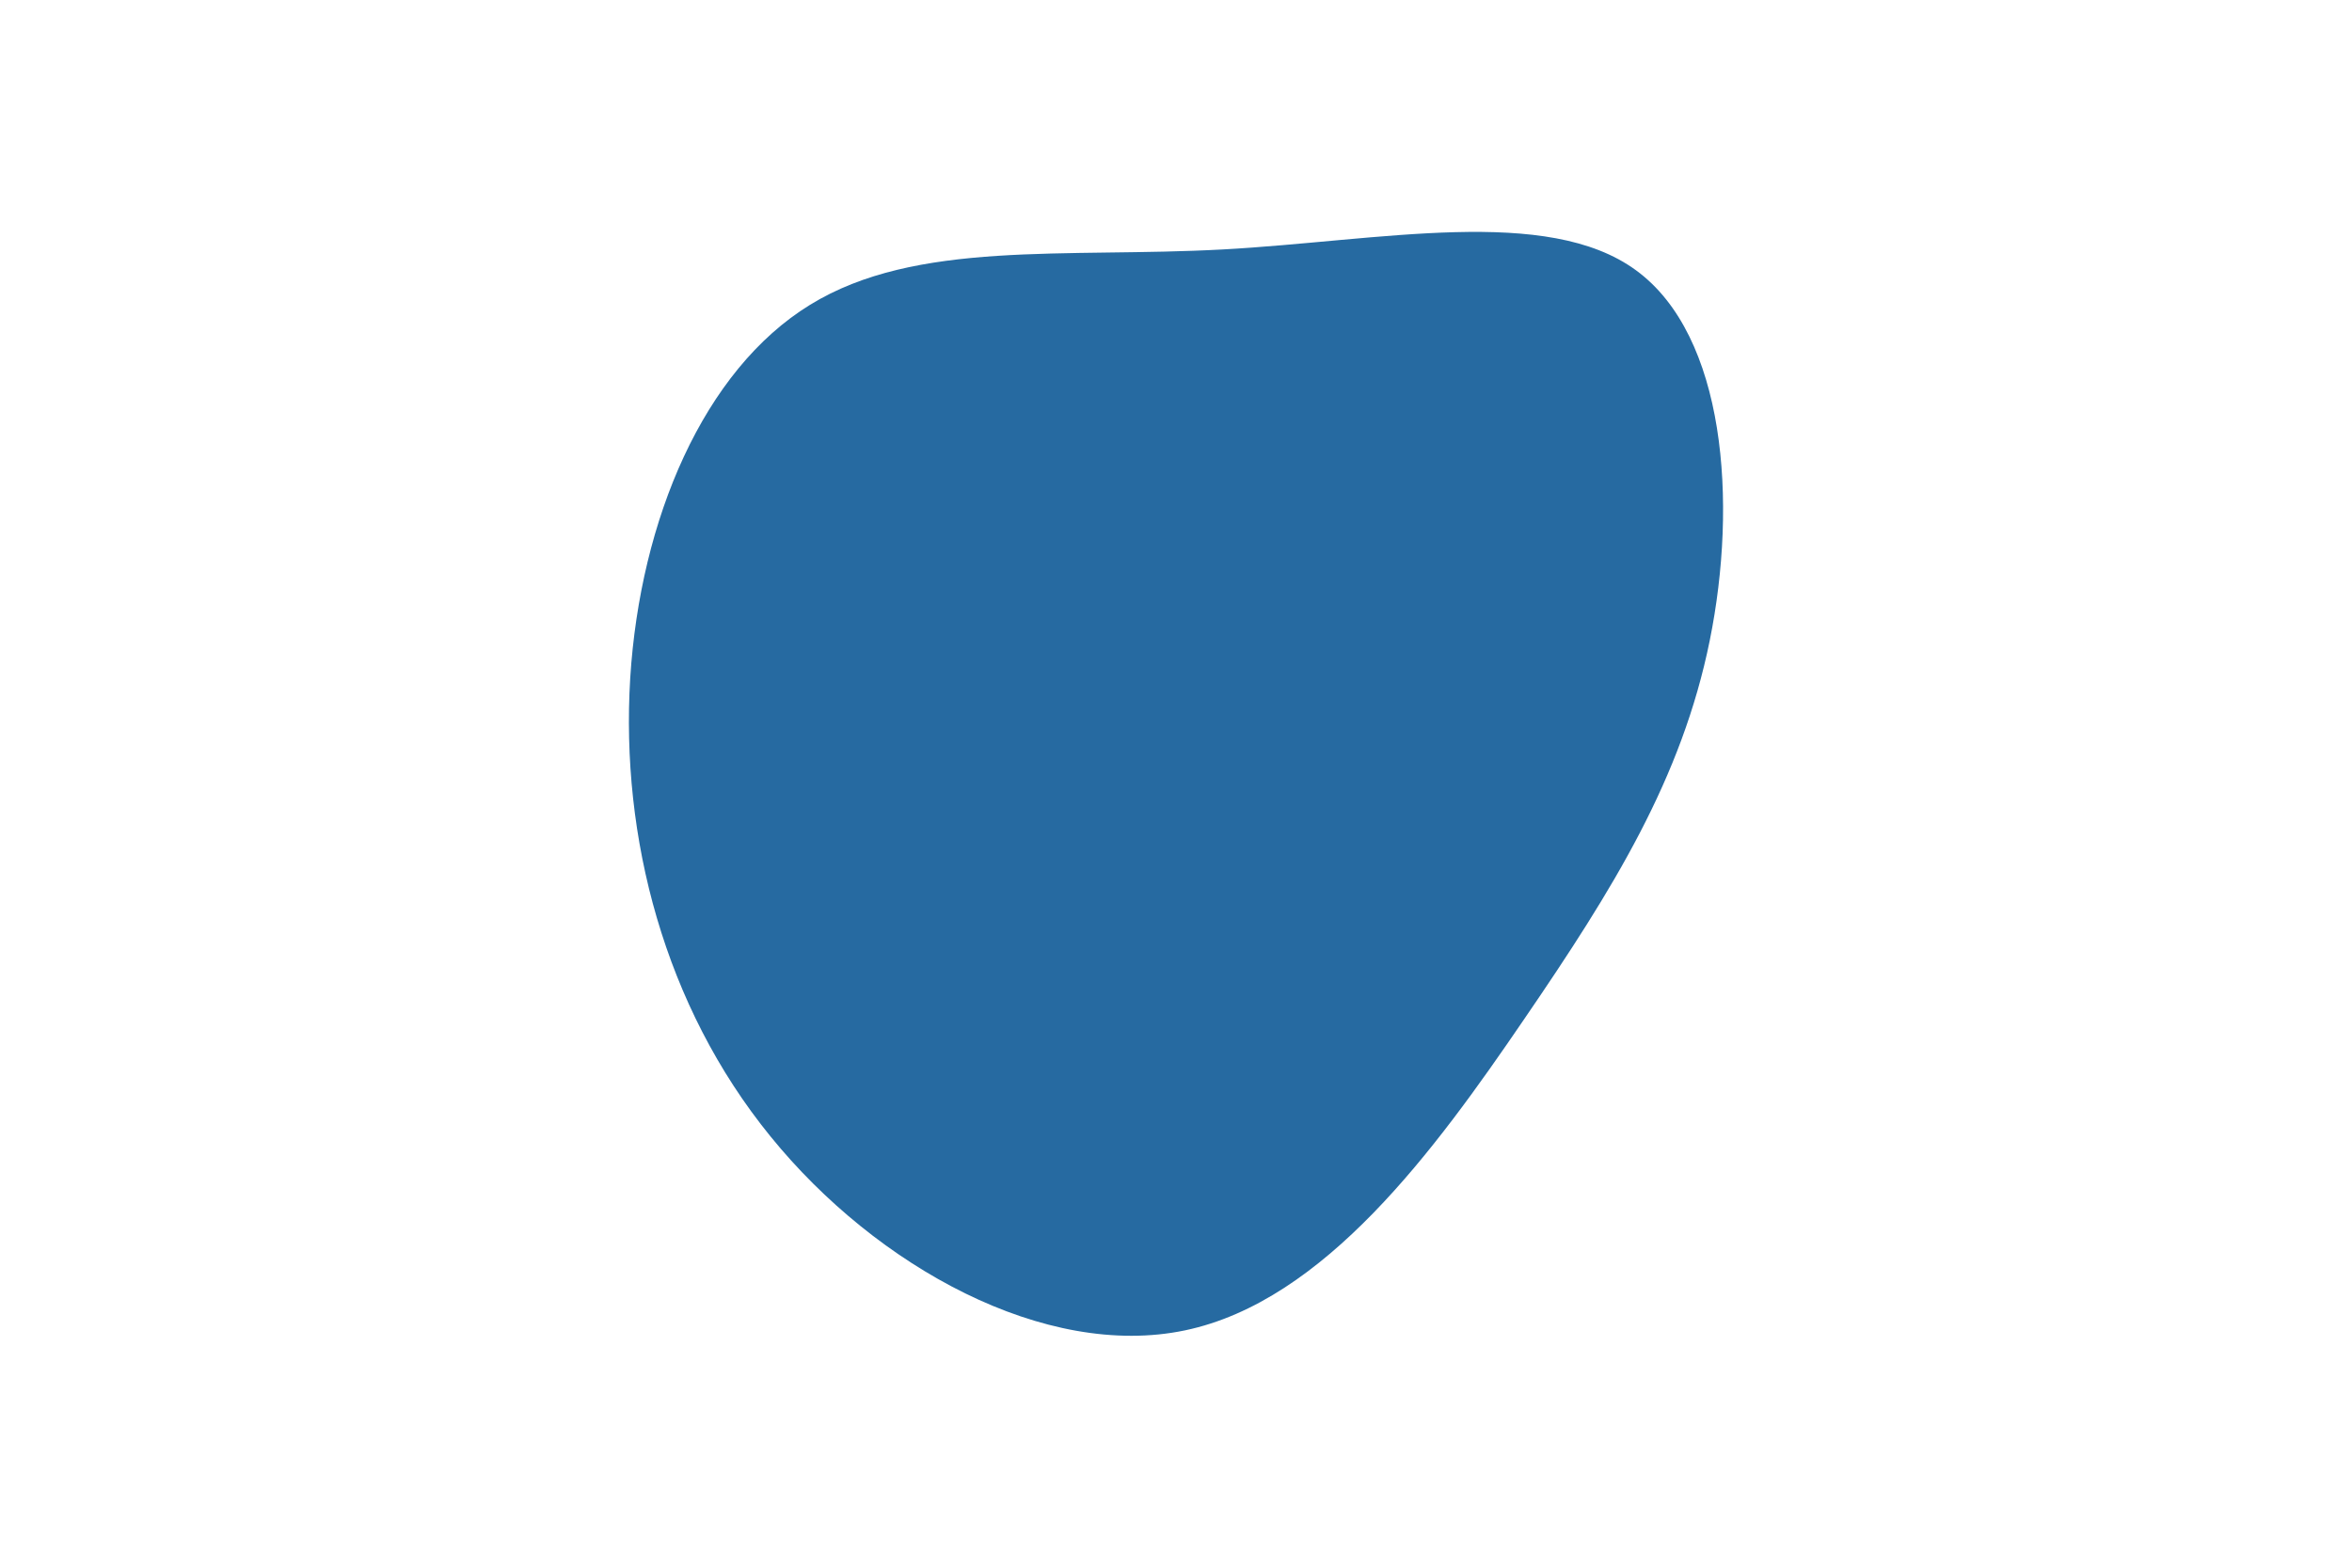 <svg id="visual" viewBox="0 0 900 600" width="900" height="600" xmlns="http://www.w3.org/2000/svg" xmlns:xlink="http://www.w3.org/1999/xlink" version="1.1"><g transform="translate(464.654 255.768)"><path d="M161.4 -152.3C195.6 -127.3 200.3 -63.6 189.6 -10.7C178.9 42.2 152.7 84.4 118.5 134.4C84.4 184.4 42.2 242.2 -11.2 253.4C-64.6 264.6 -129.2 229.2 -169.8 179.2C-210.5 129.2 -227.2 64.6 -223.5 3.8C-219.7 -57 -195.4 -114.1 -154.7 -139.1C-114.1 -164.1 -57 -157 3.3 -160.3C63.6 -163.6 127.3 -177.3 161.4 -152.3" fill="#266AA1"></path></g></svg>